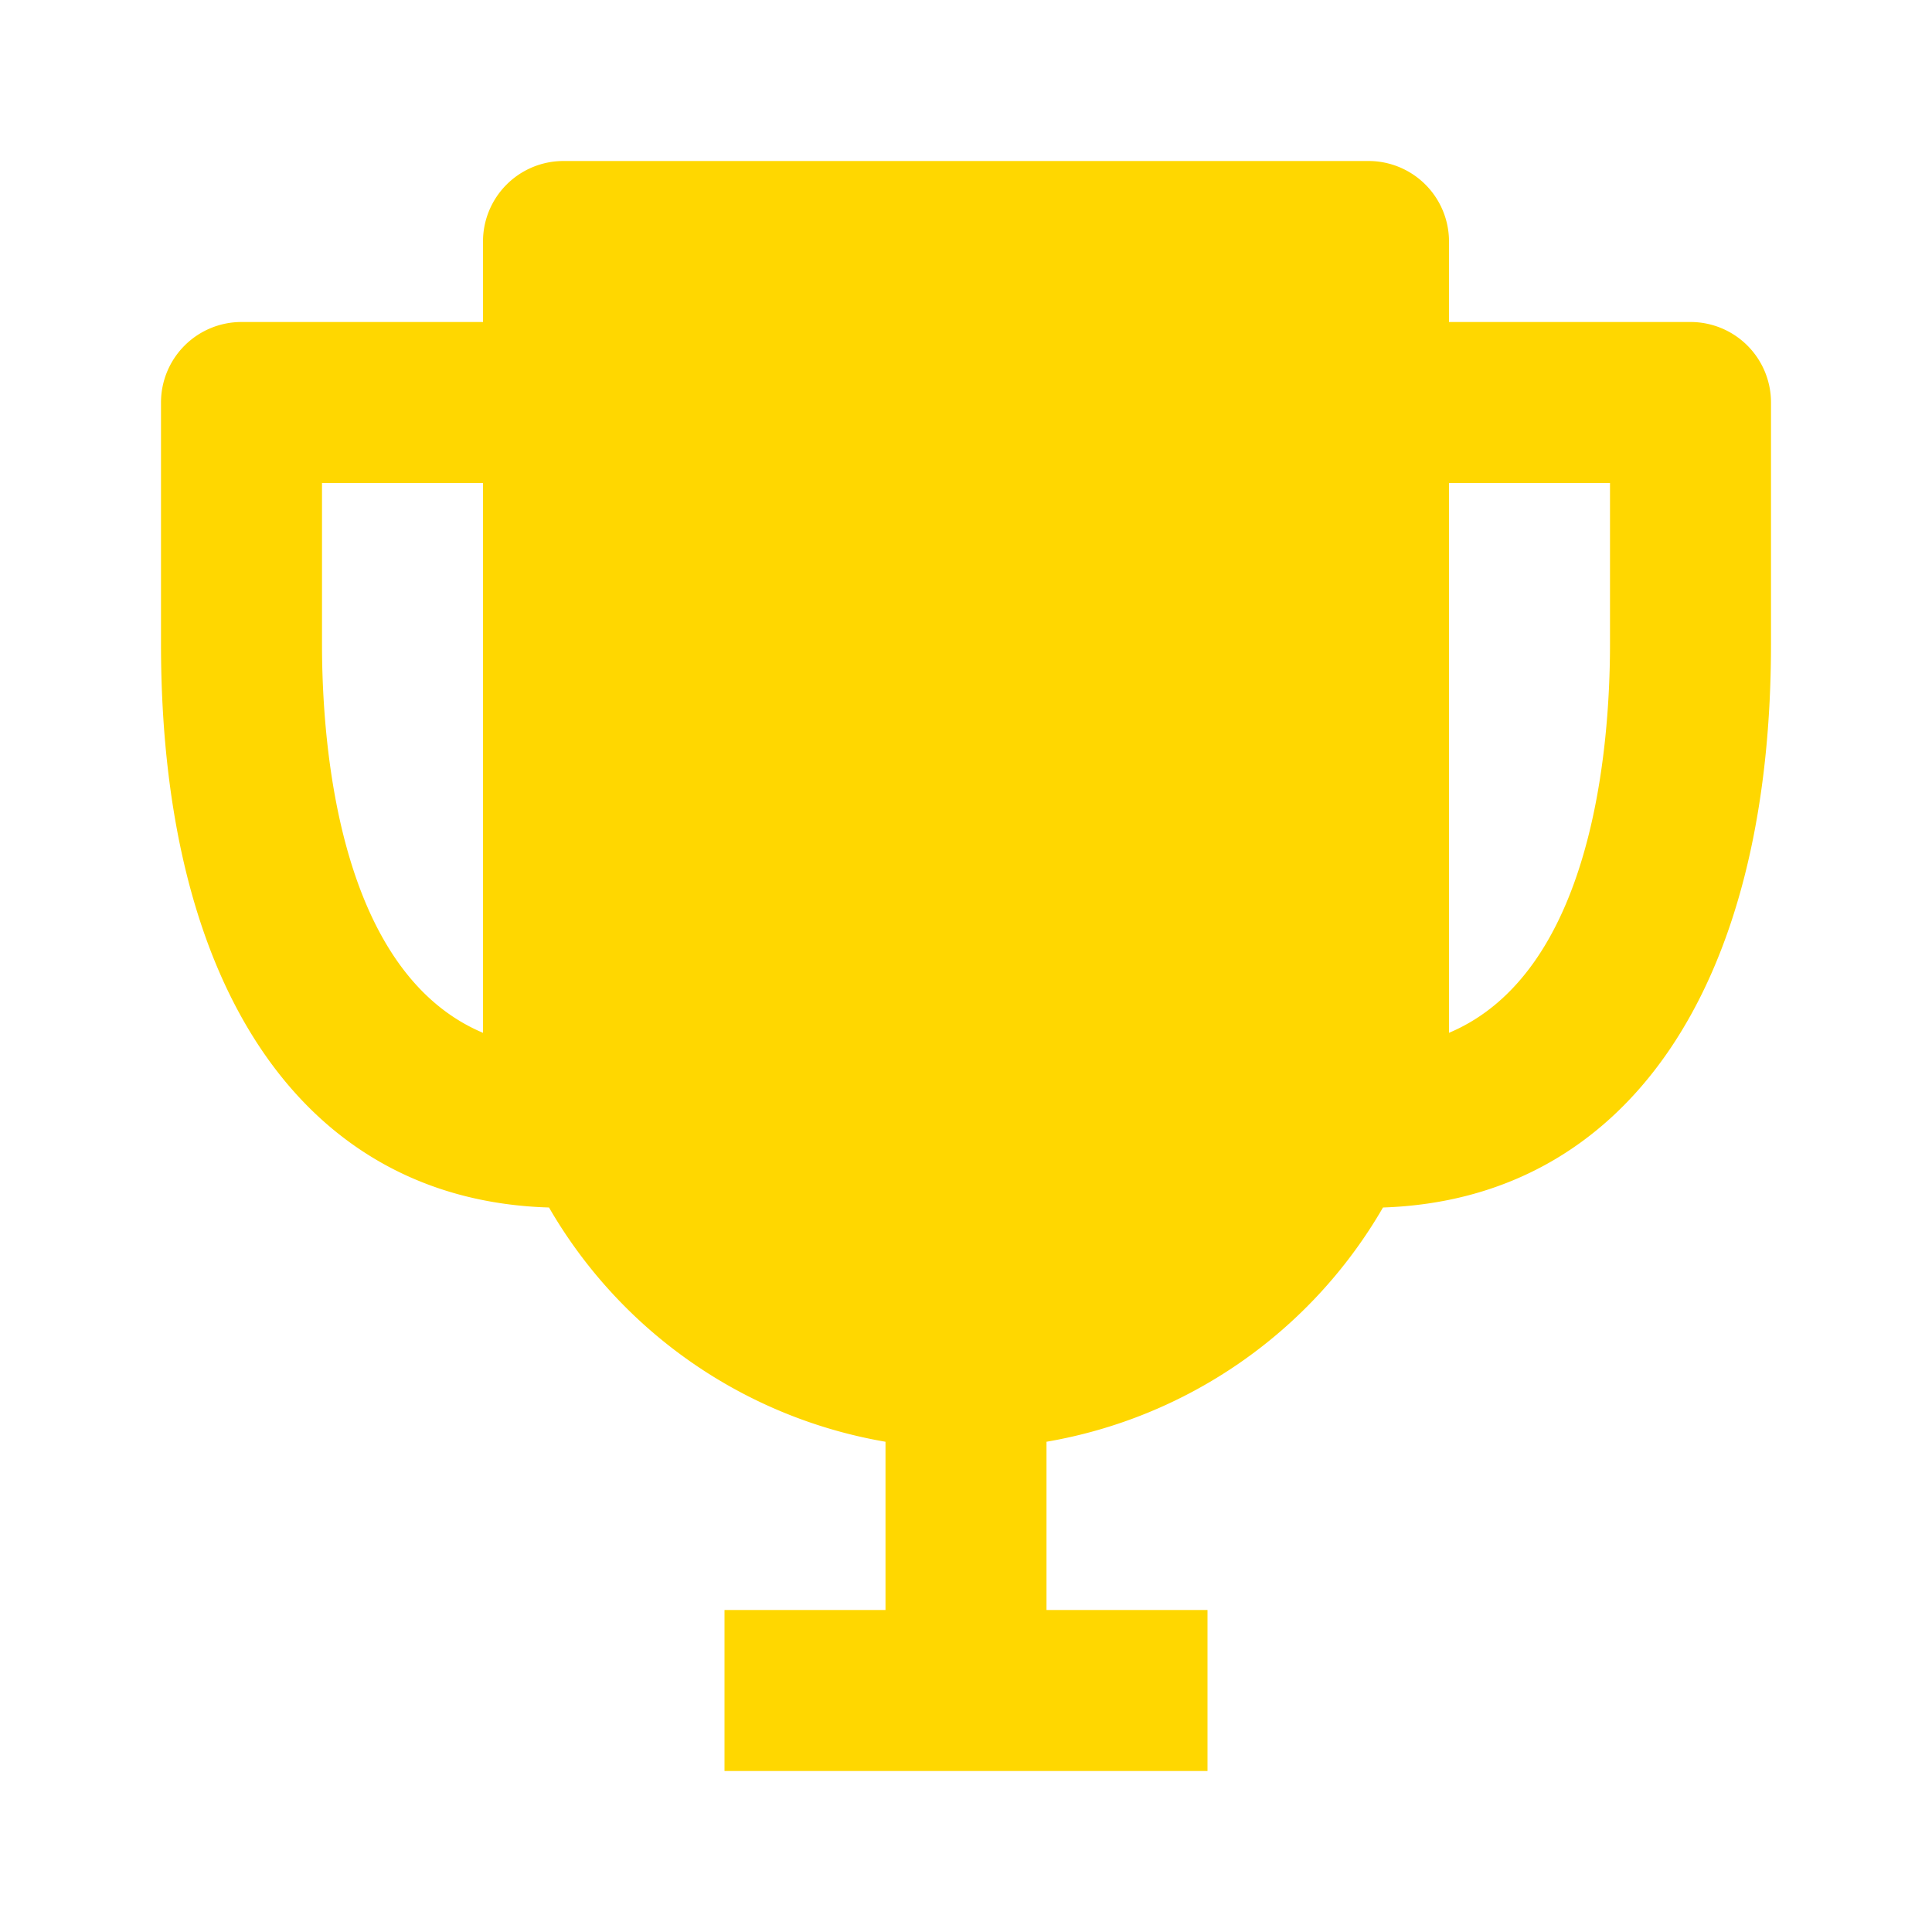 <svg xmlns='http://www.w3.org/2000/svg'  viewBox='0 0 24 24' fill='gold' width='24' height='24'><path d="M21 4h-3V3a1 1 0 0 0-1-1H7a1 1 0 0 0-1 1v1H3a1 1 0 0 0-1 1v3c0 4.31 1.8 6.91 4.82 7A6 6 0 0 0 11 17.91V20H9v2h6v-2h-2v-2.09A6 6 0 0 0 17.18 15c3-.1 4.82-2.7 4.82-7V5a1 1 0 0 0-1-1zM4 8V6h2v6.83C4.22 12.08 4 9.3 4 8zm14 4.83V6h2v2c0 1.3-.22 4.08-2 4.83z"></path></svg>